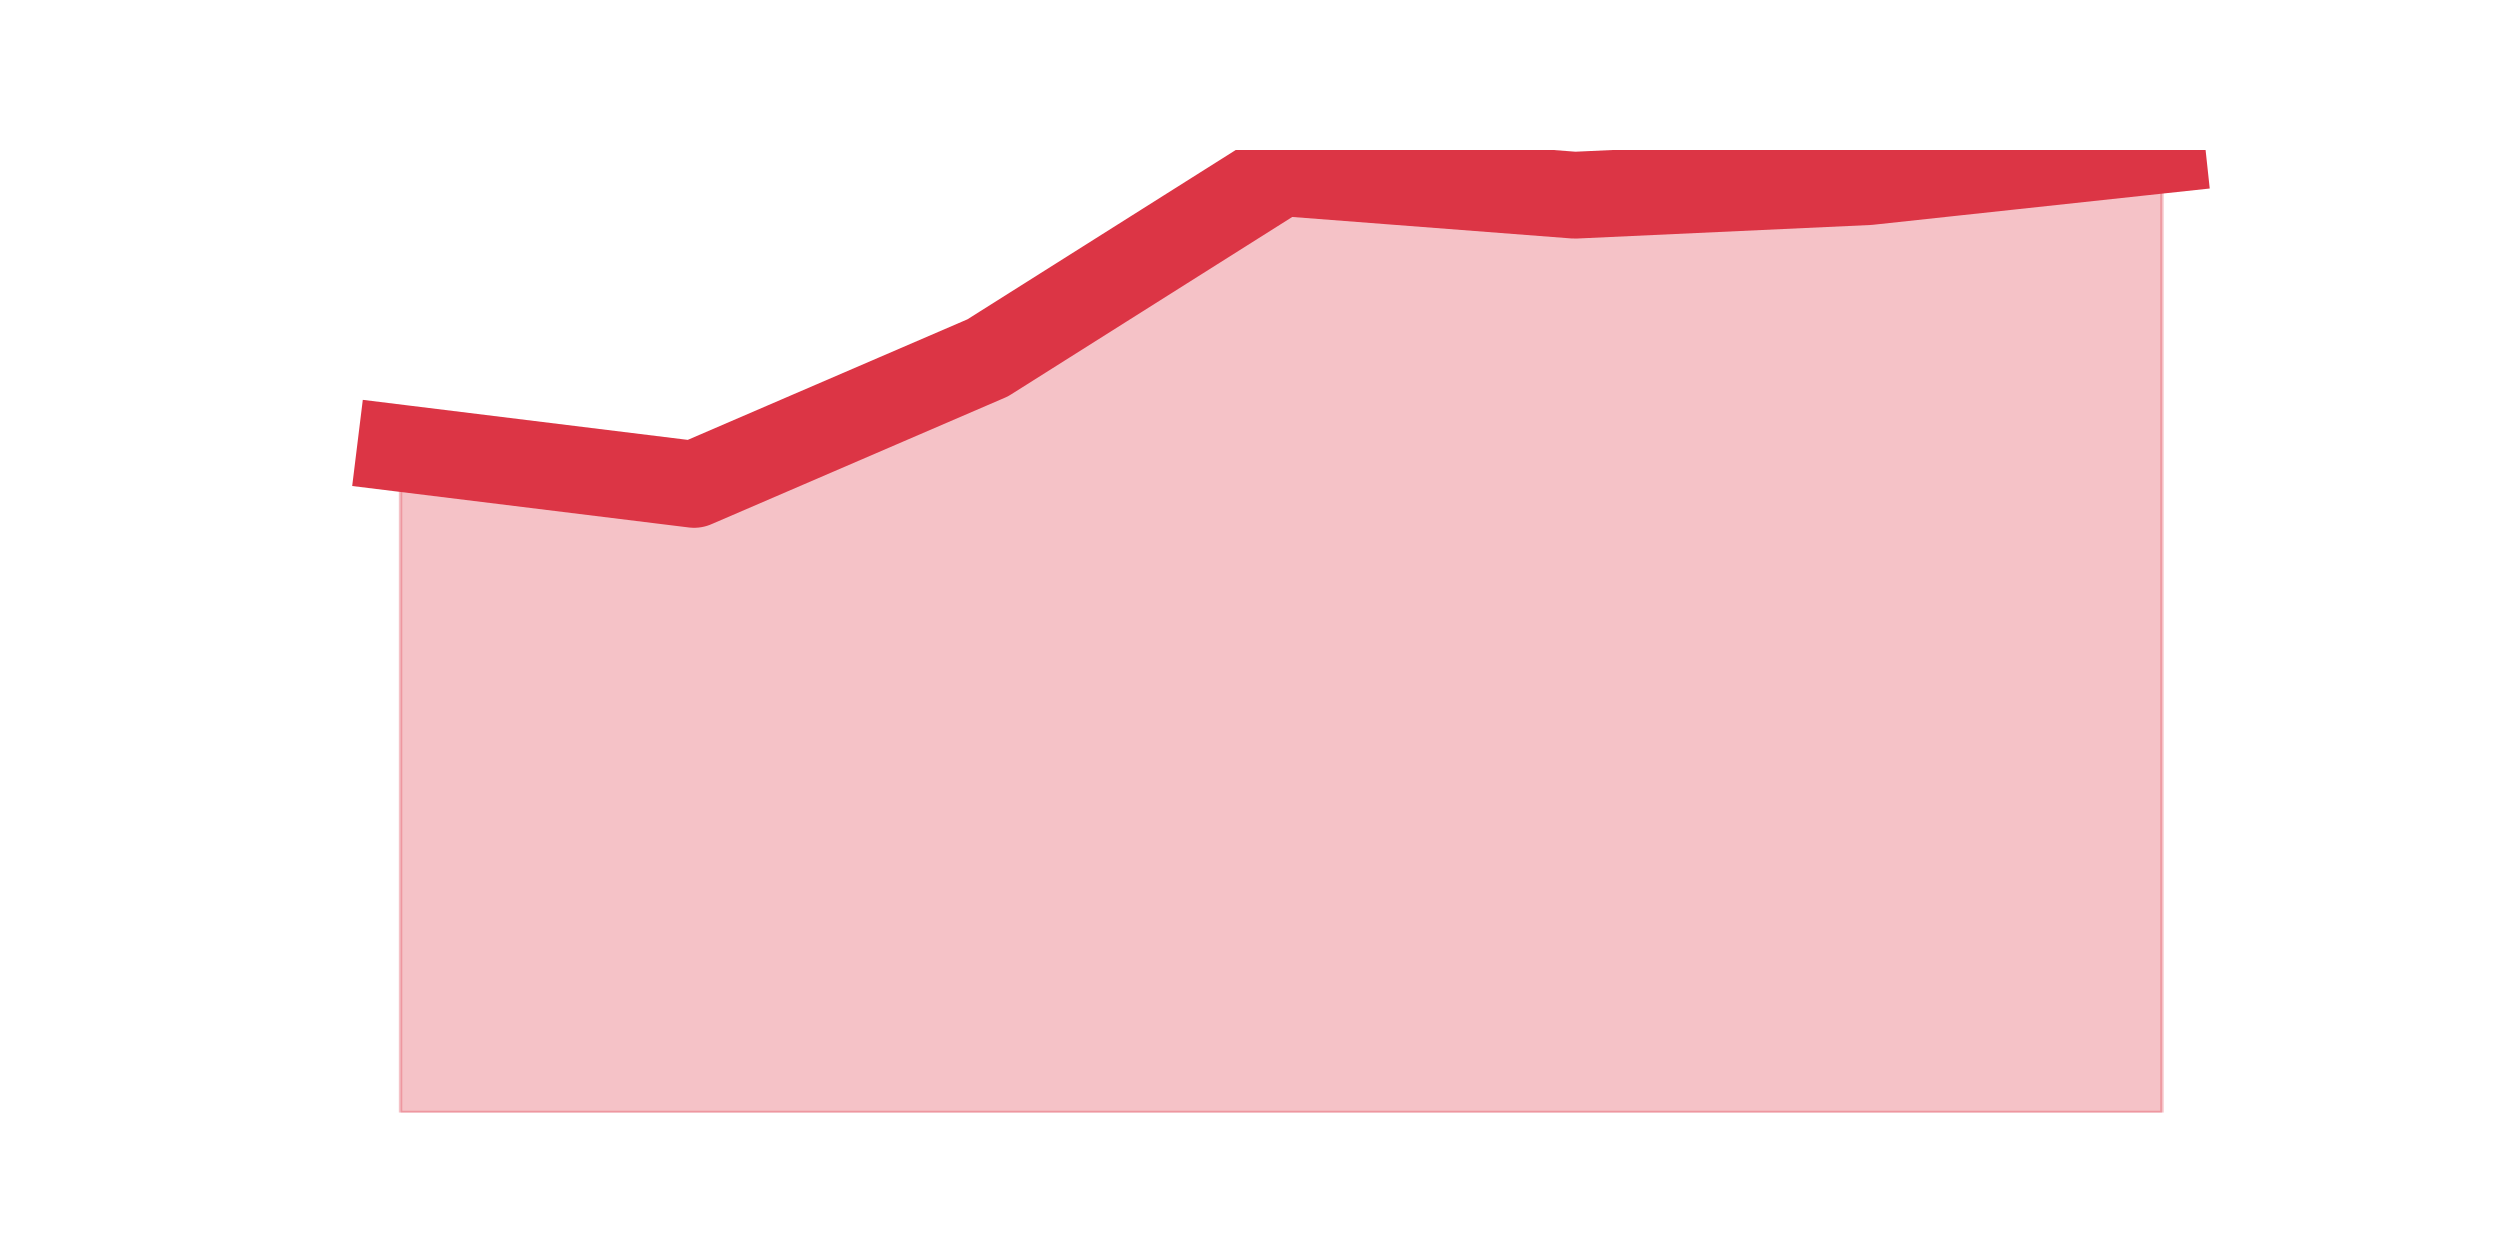 <?xml version="1.0" encoding="utf-8" standalone="no"?>
<!DOCTYPE svg PUBLIC "-//W3C//DTD SVG 1.1//EN"
  "http://www.w3.org/Graphics/SVG/1.1/DTD/svg11.dtd">
<svg height="360pt" version="1.1" viewBox="0 0 720 360" width="720pt" xmlns="http://www.w3.org/2000/svg" xmlns:xlink="http://www.w3.org/1999/xlink">
 <defs>
  <style type="text/css">*{stroke-linecap:butt;stroke-linejoin:round;}</style>
 </defs>
 <g id="figure_1">
  <g id="patch_1">
   <path d="M 0 360 
L 720 360 
L 720 0 
L 0 0 
z
" style="fill:none;"/>
  </g>
  <g id="axes_1">
   <g id="matplotlib.axis_1"/>
   <g id="matplotlib.axis_2"/>
   <g id="PolyCollection_1">
    <defs>
     <path d="M 115.364 -230.907 
L 115.364 -39.6 
L 199.909 -39.6 
L 284.455 -39.6 
L 369 -39.6 
L 453.545 -39.6 
L 538.091 -39.6 
L 622.636 -39.6 
L 622.636 -316.8 
L 622.636 -316.8 
L 538.091 -307.69 
L 453.545 -303.786 
L 369 -310.293 
L 284.455 -256.935 
L 199.909 -220.496 
L 115.364 -230.907 
z
" id="mdee1f0256b" style="stroke:#dc3545;stroke-opacity:0.3;"/>
    </defs>
    <g clip-path="url(#p924f57f824)">
     <use style="fill:#dc3545;fill-opacity:0.3;stroke:#dc3545;stroke-opacity:0.3;" x="0" xlink:href="#mdee1f0256b" y="360"/>
    </g>
   </g>
   <g id="line2d_1">
    <path clip-path="url(#p924f57f824)" d="M 115.364 129.093 
L 199.909 139.504 
L 284.455 103.065 
L 369 49.707 
L 453.545 56.214 
L 538.091 52.31 
L 622.636 43.2 
" style="fill:none;stroke:#dc3545;stroke-linecap:square;stroke-width:25;"/>
   </g>
  </g>
 </g>
 <defs>
  <clipPath id="p924f57f824">
   <rect height="277.2" width="558" x="90" y="43.2"/>
  </clipPath>
 </defs>
</svg>
